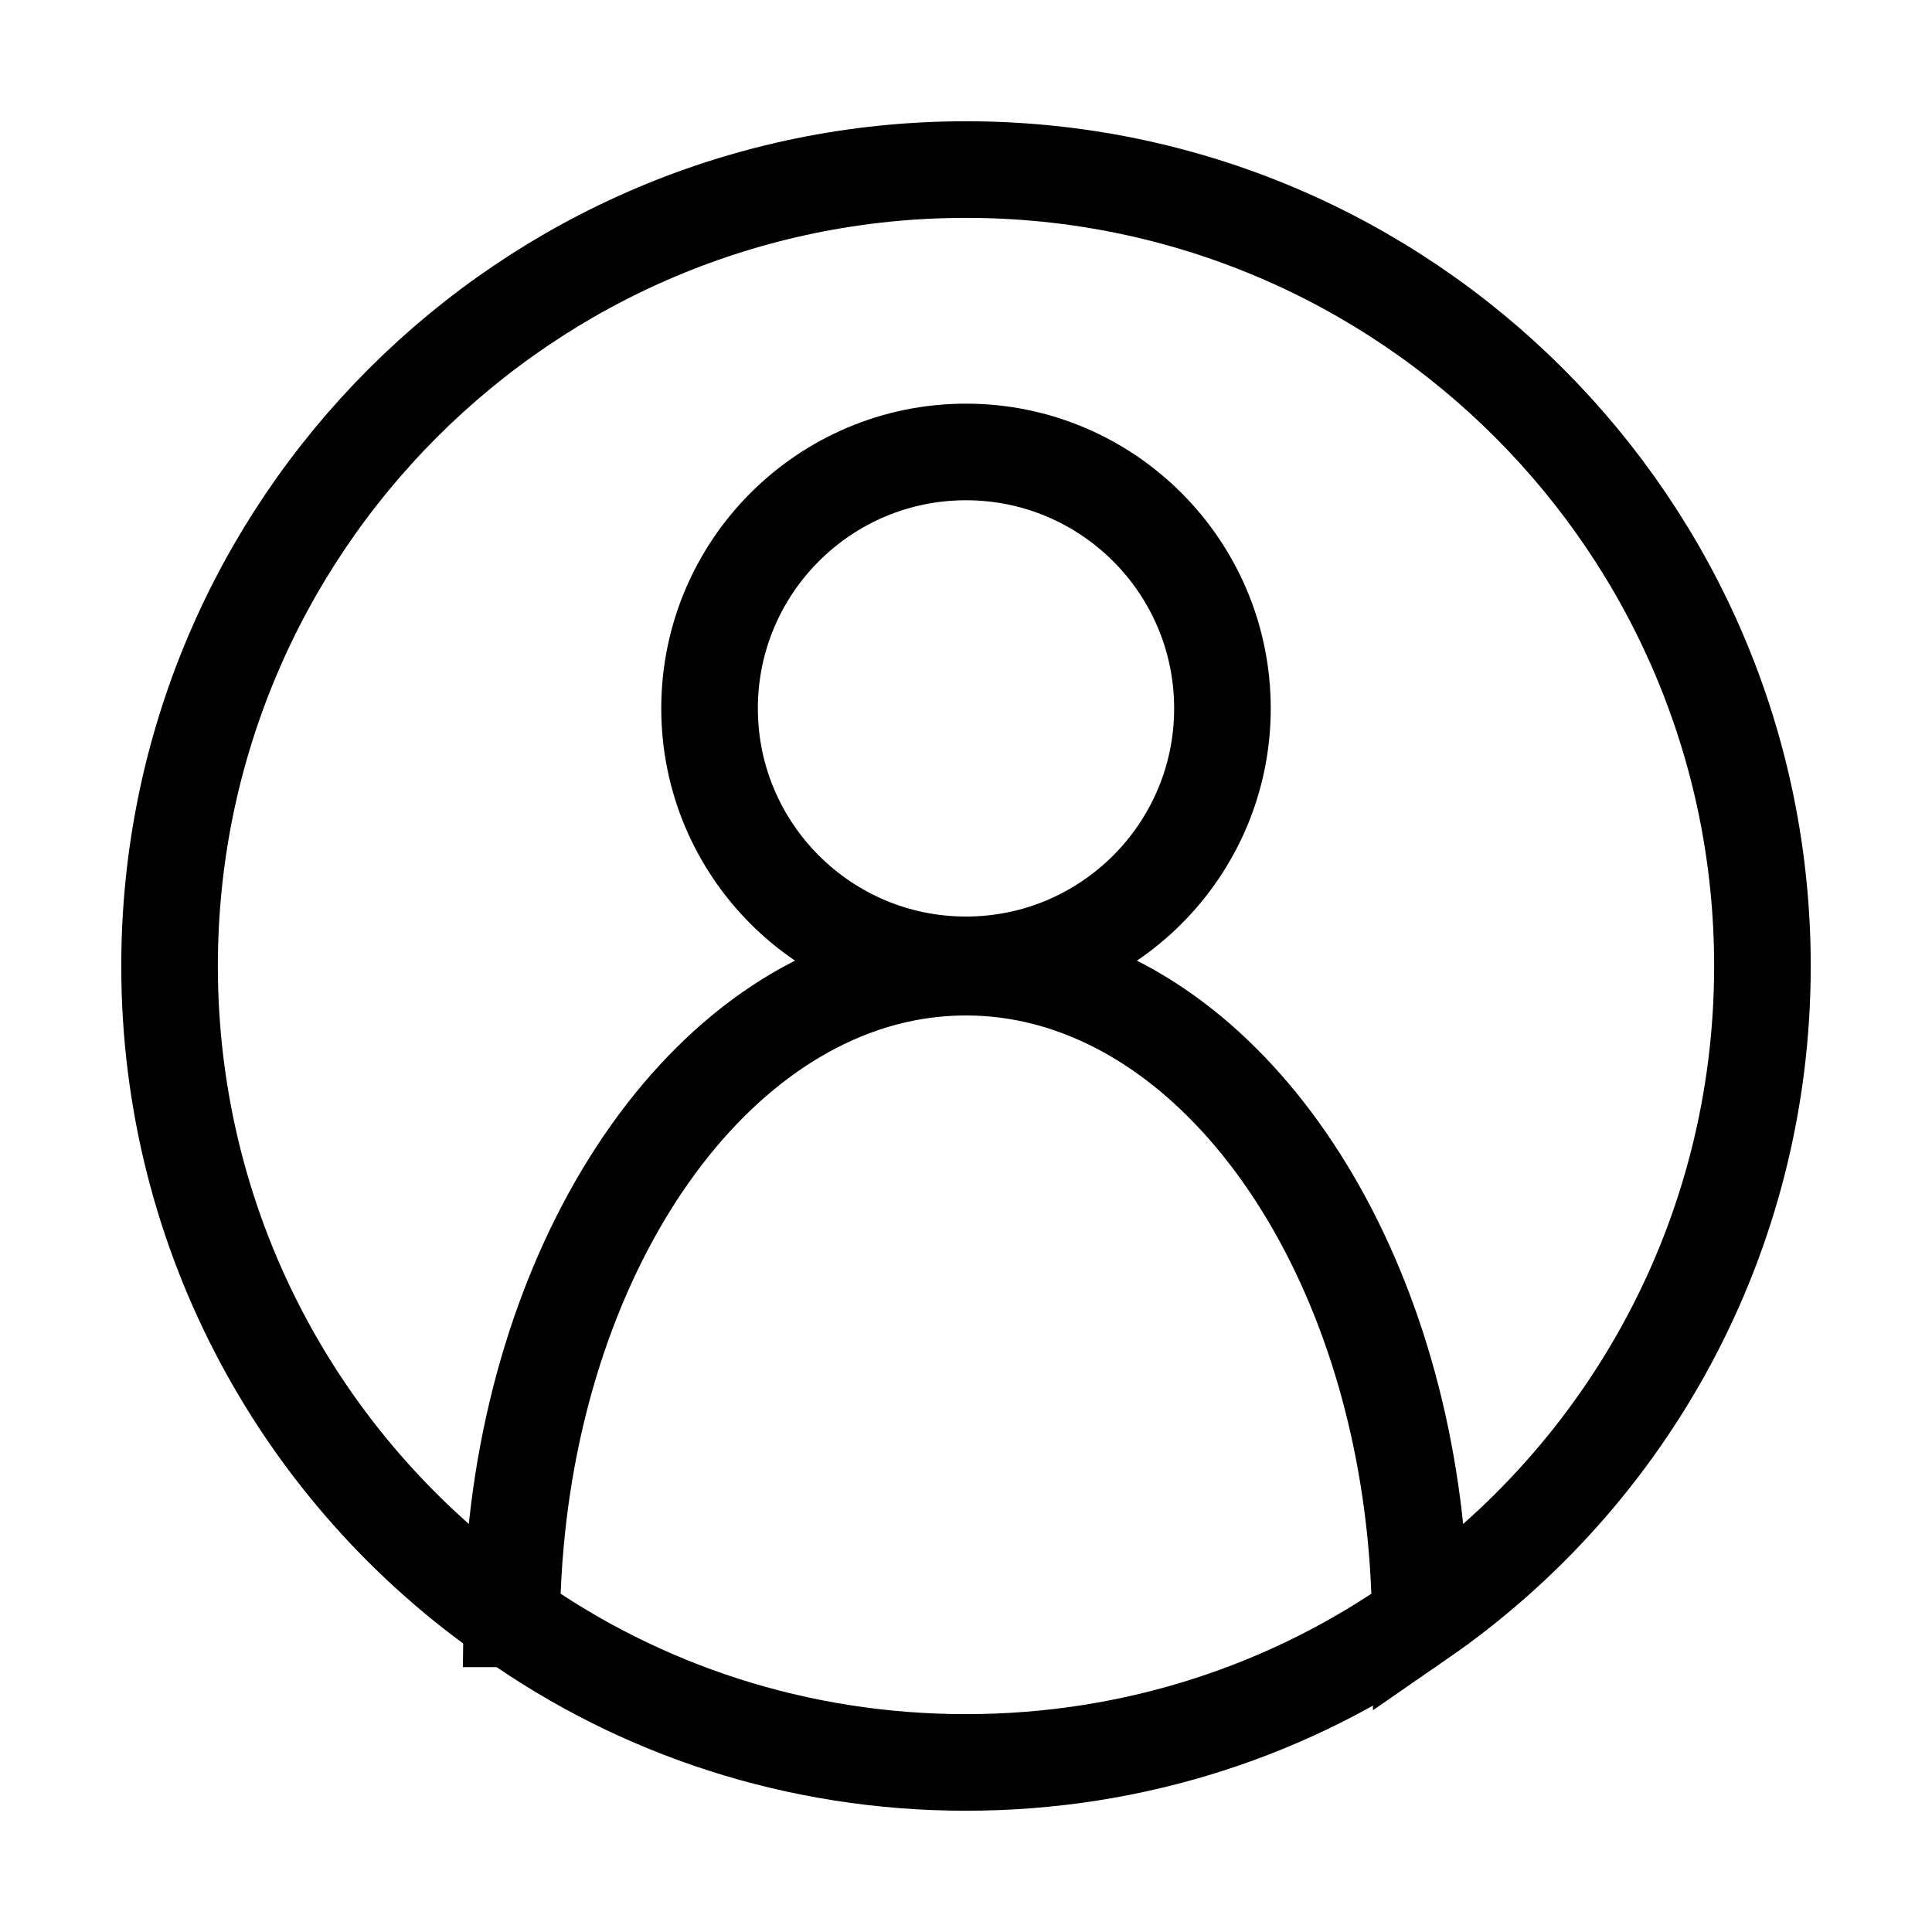 <svg width="100%" height="100%" viewBox="0 0 30 30" version="1.1" xmlns="http://www.w3.org/2000/svg" xmlns:xlink="http://www.w3.org/1999/xlink" xml:space="preserve" xmlns:serif="http://www.serif.com/"><path d="M13.937,15.134c0.346,-0.076 0.701,-0.116 1.063,-0.116c0.428,0 0.848,0.056 1.255,0.163l0.024,0.006l0.043,0.012l0.042,0.012l0.043,0.012c0.043,0.013 0.043,0.013 0.085,0.026l0.043,0.014l0.042,0.014c3.099,1.032 5.424,5.044 5.477,9.86c-1.994,1.411 -4.429,2.23 -7.054,2.23c-2.625,0 -5.06,-0.819 -7.054,-2.23l0,-0.065c0.078,-5.005 2.608,-9.129 5.904,-9.918l0.044,-0.01l0.043,-0.01Zm-5.991,10.003c-3.215,-2.222 -5.313,-5.936 -5.313,-10.137c-0,-6.826 5.541,-12.367 12.367,-12.367c6.826,-0 12.367,5.541 12.367,12.367c0,4.201 -2.098,7.915 -5.313,10.137c-0.053,-4.816 -2.378,-8.828 -5.477,-9.86l-0.042,-0.014c-0.057,-0.019 -0.114,-0.036 -0.171,-0.052c-0.017,-0.005 -0.033,-0.01 -0.05,-0.014l-0.035,-0.01l-0.024,-0.006c-0.407,-0.107 -0.827,-0.163 -1.255,-0.163c-0.362,0 -0.717,0.04 -1.063,0.116l-0.043,0.01l-0.044,0.01c-3.31,0.793 -5.848,4.949 -5.904,9.983Zm7.054,-18.119c2.198,0 3.982,1.784 3.982,3.982c-0,2.198 -1.784,3.982 -3.982,3.982c-2.198,-0 -3.982,-1.784 -3.982,-3.982c0,-2.198 1.784,-3.982 3.982,-3.982Z" style="fill:none;stroke:#000;stroke-width:1.5px;"/></svg>